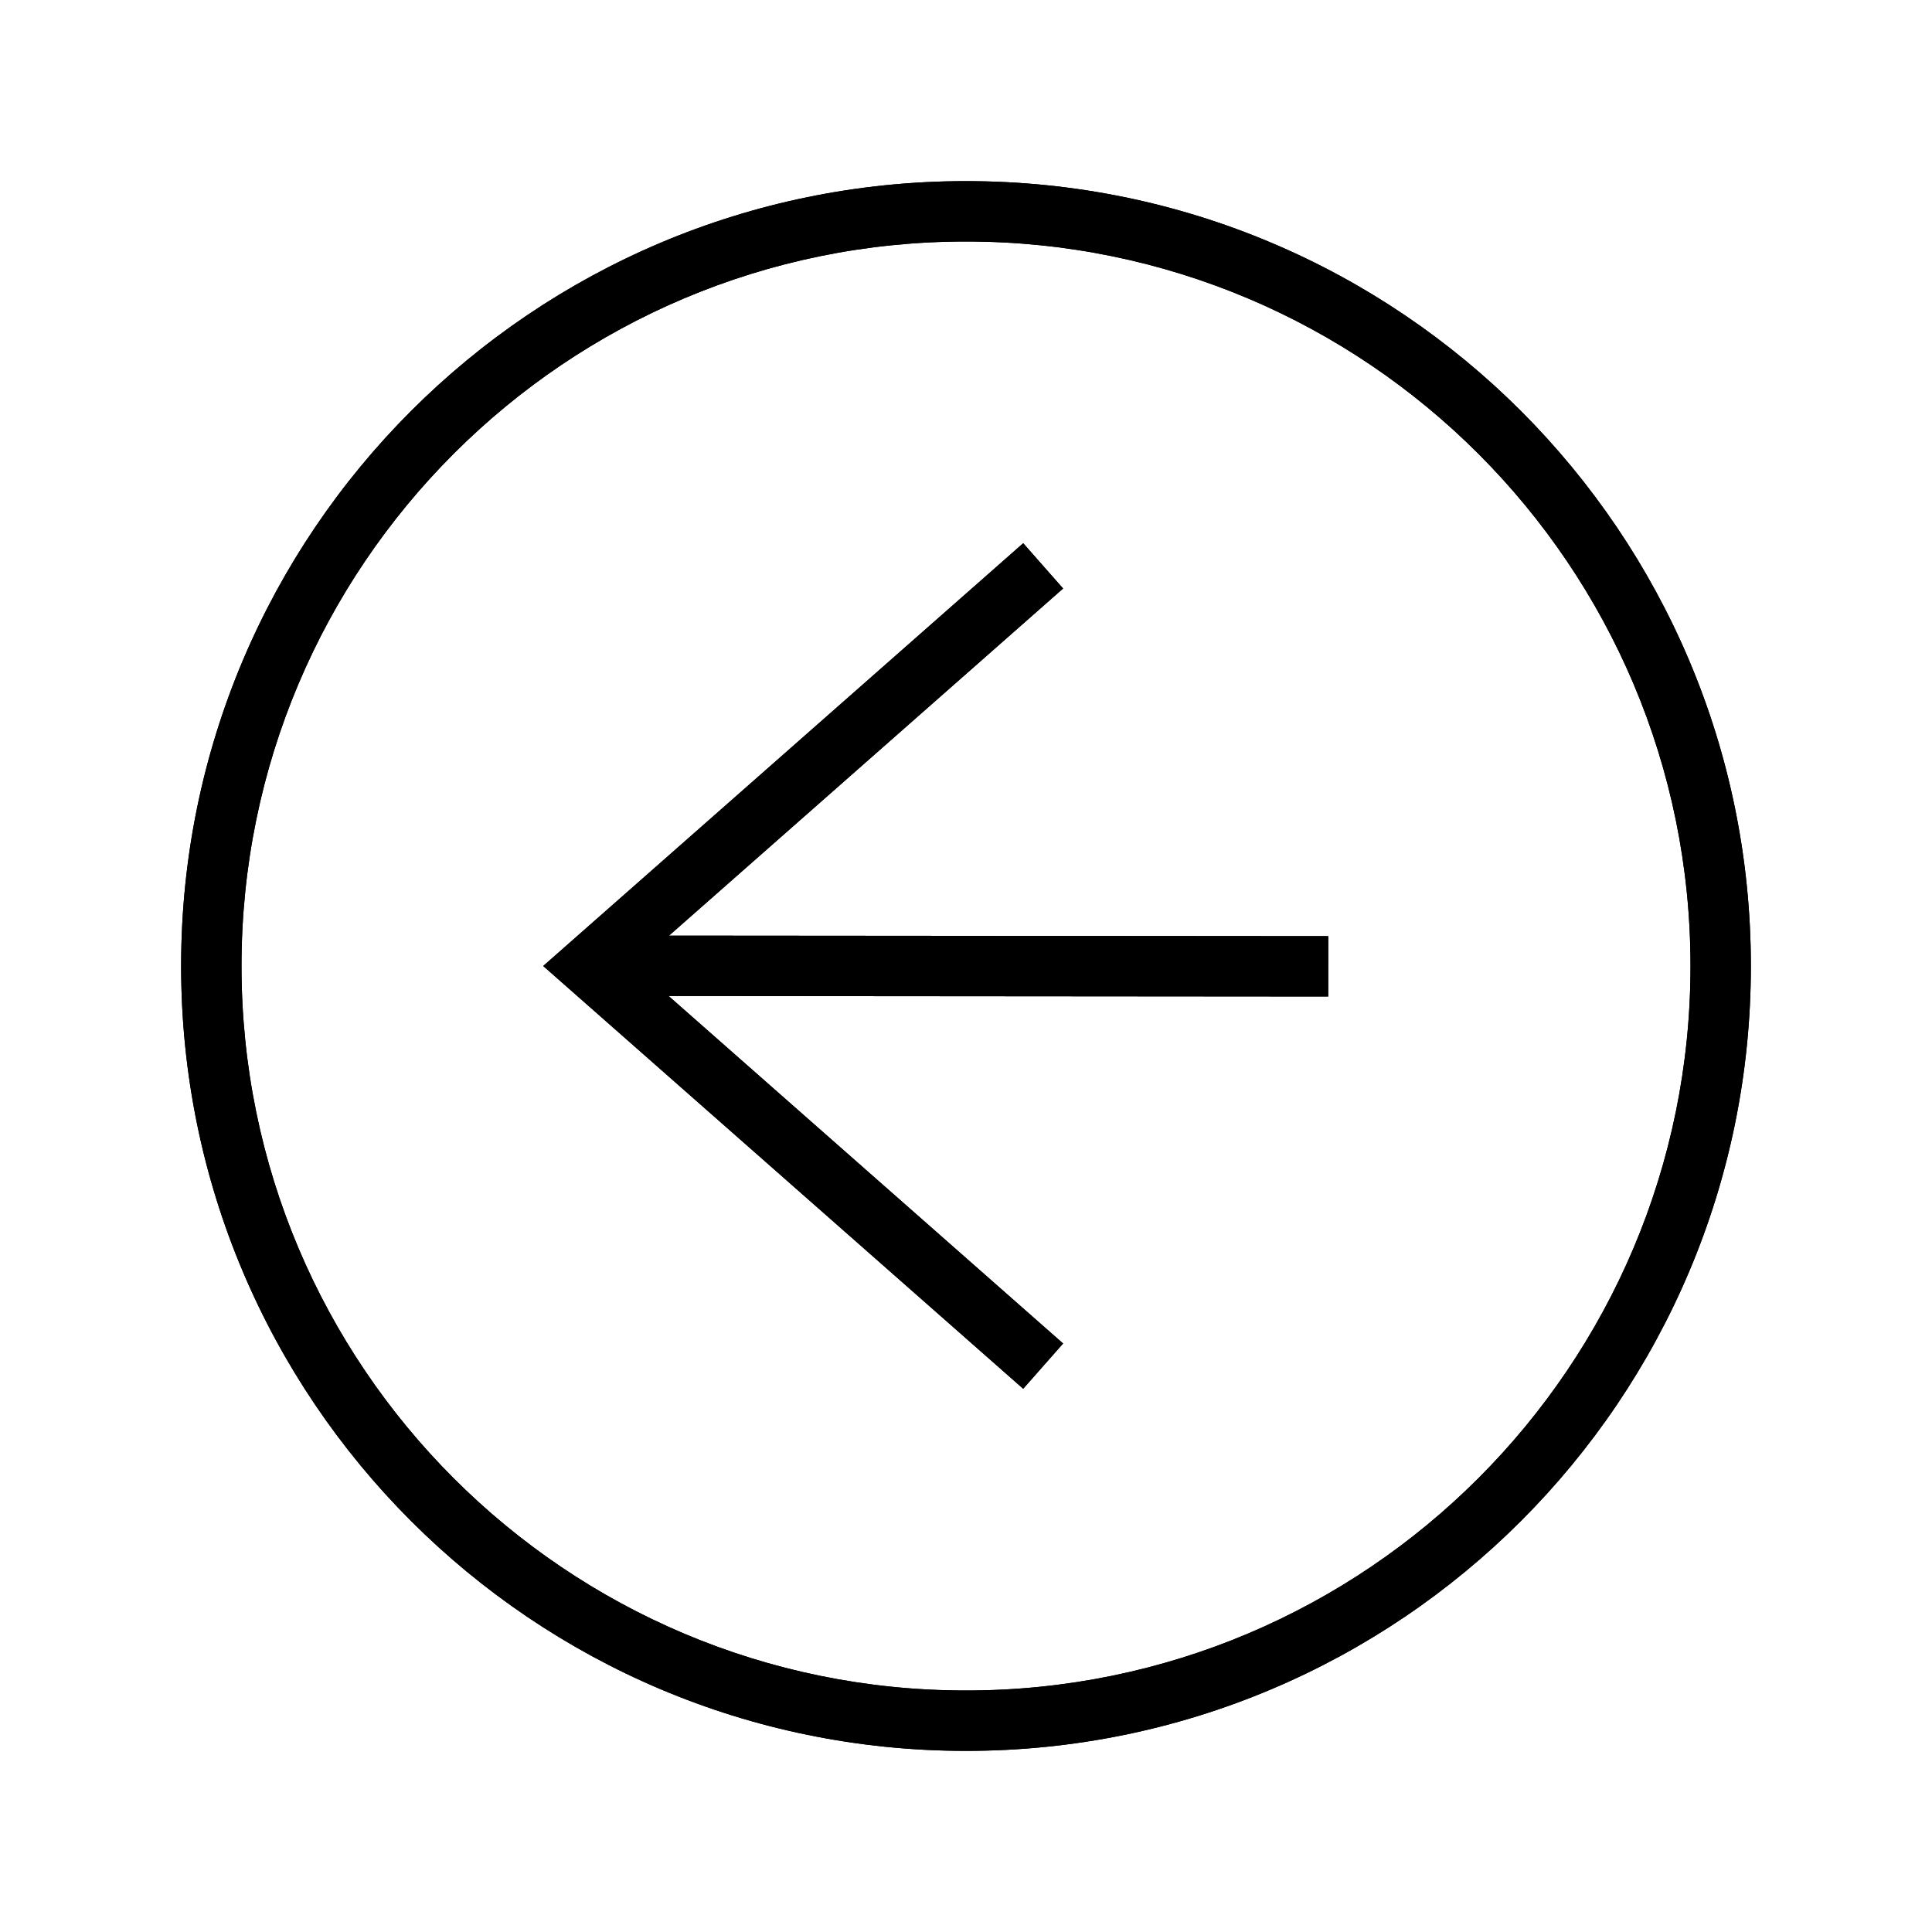 <svg xmlns="http://www.w3.org/2000/svg" width="64" height="64" viewBox="0 0 64 64">
  <g fill="none" fill-rule="evenodd">
    <path fill="#000" fill-rule="nonzero" d="M32,58 C17.641,58 6,46.359 6,32 C6,17.641 17.641,6 32,6 C46.359,6 58,17.641 58,32 C58,46.359 46.359,58 32,58 Z M32,56 C45.255,56 56,45.255 56,32 C56,18.745 45.255,8 32,8 C18.745,8 8,18.745 8,32 C8,45.255 18.745,56 32,56 Z M19.639,32.992 L19.64,30.992 L44.001,31.011 L43.999,33.011 L19.639,32.992 Z M21.02,32 L35.217,44.505 L33.895,46.005 L17.994,32 L33.895,17.995 L35.217,19.495 L21.02,32 Z"/>
    <path fill="#000" fill-rule="nonzero" d="M32,58 C17.641,58 6,46.359 6,32 C6,17.641 17.641,6 32,6 C46.359,6 58,17.641 58,32 C58,46.359 46.359,58 32,58 Z M32,56 C45.255,56 56,45.255 56,32 C56,18.745 45.255,8 32,8 C18.745,8 8,18.745 8,32 C8,45.255 18.745,56 32,56 Z M19.639,32.992 L19.64,30.992 L44.001,31.011 L43.999,33.011 L19.639,32.992 Z M21.02,32 L35.217,44.505 L33.895,46.005 L17.994,32 L33.895,17.995 L35.217,19.495 L21.02,32 Z"/>
  </g>
</svg>
